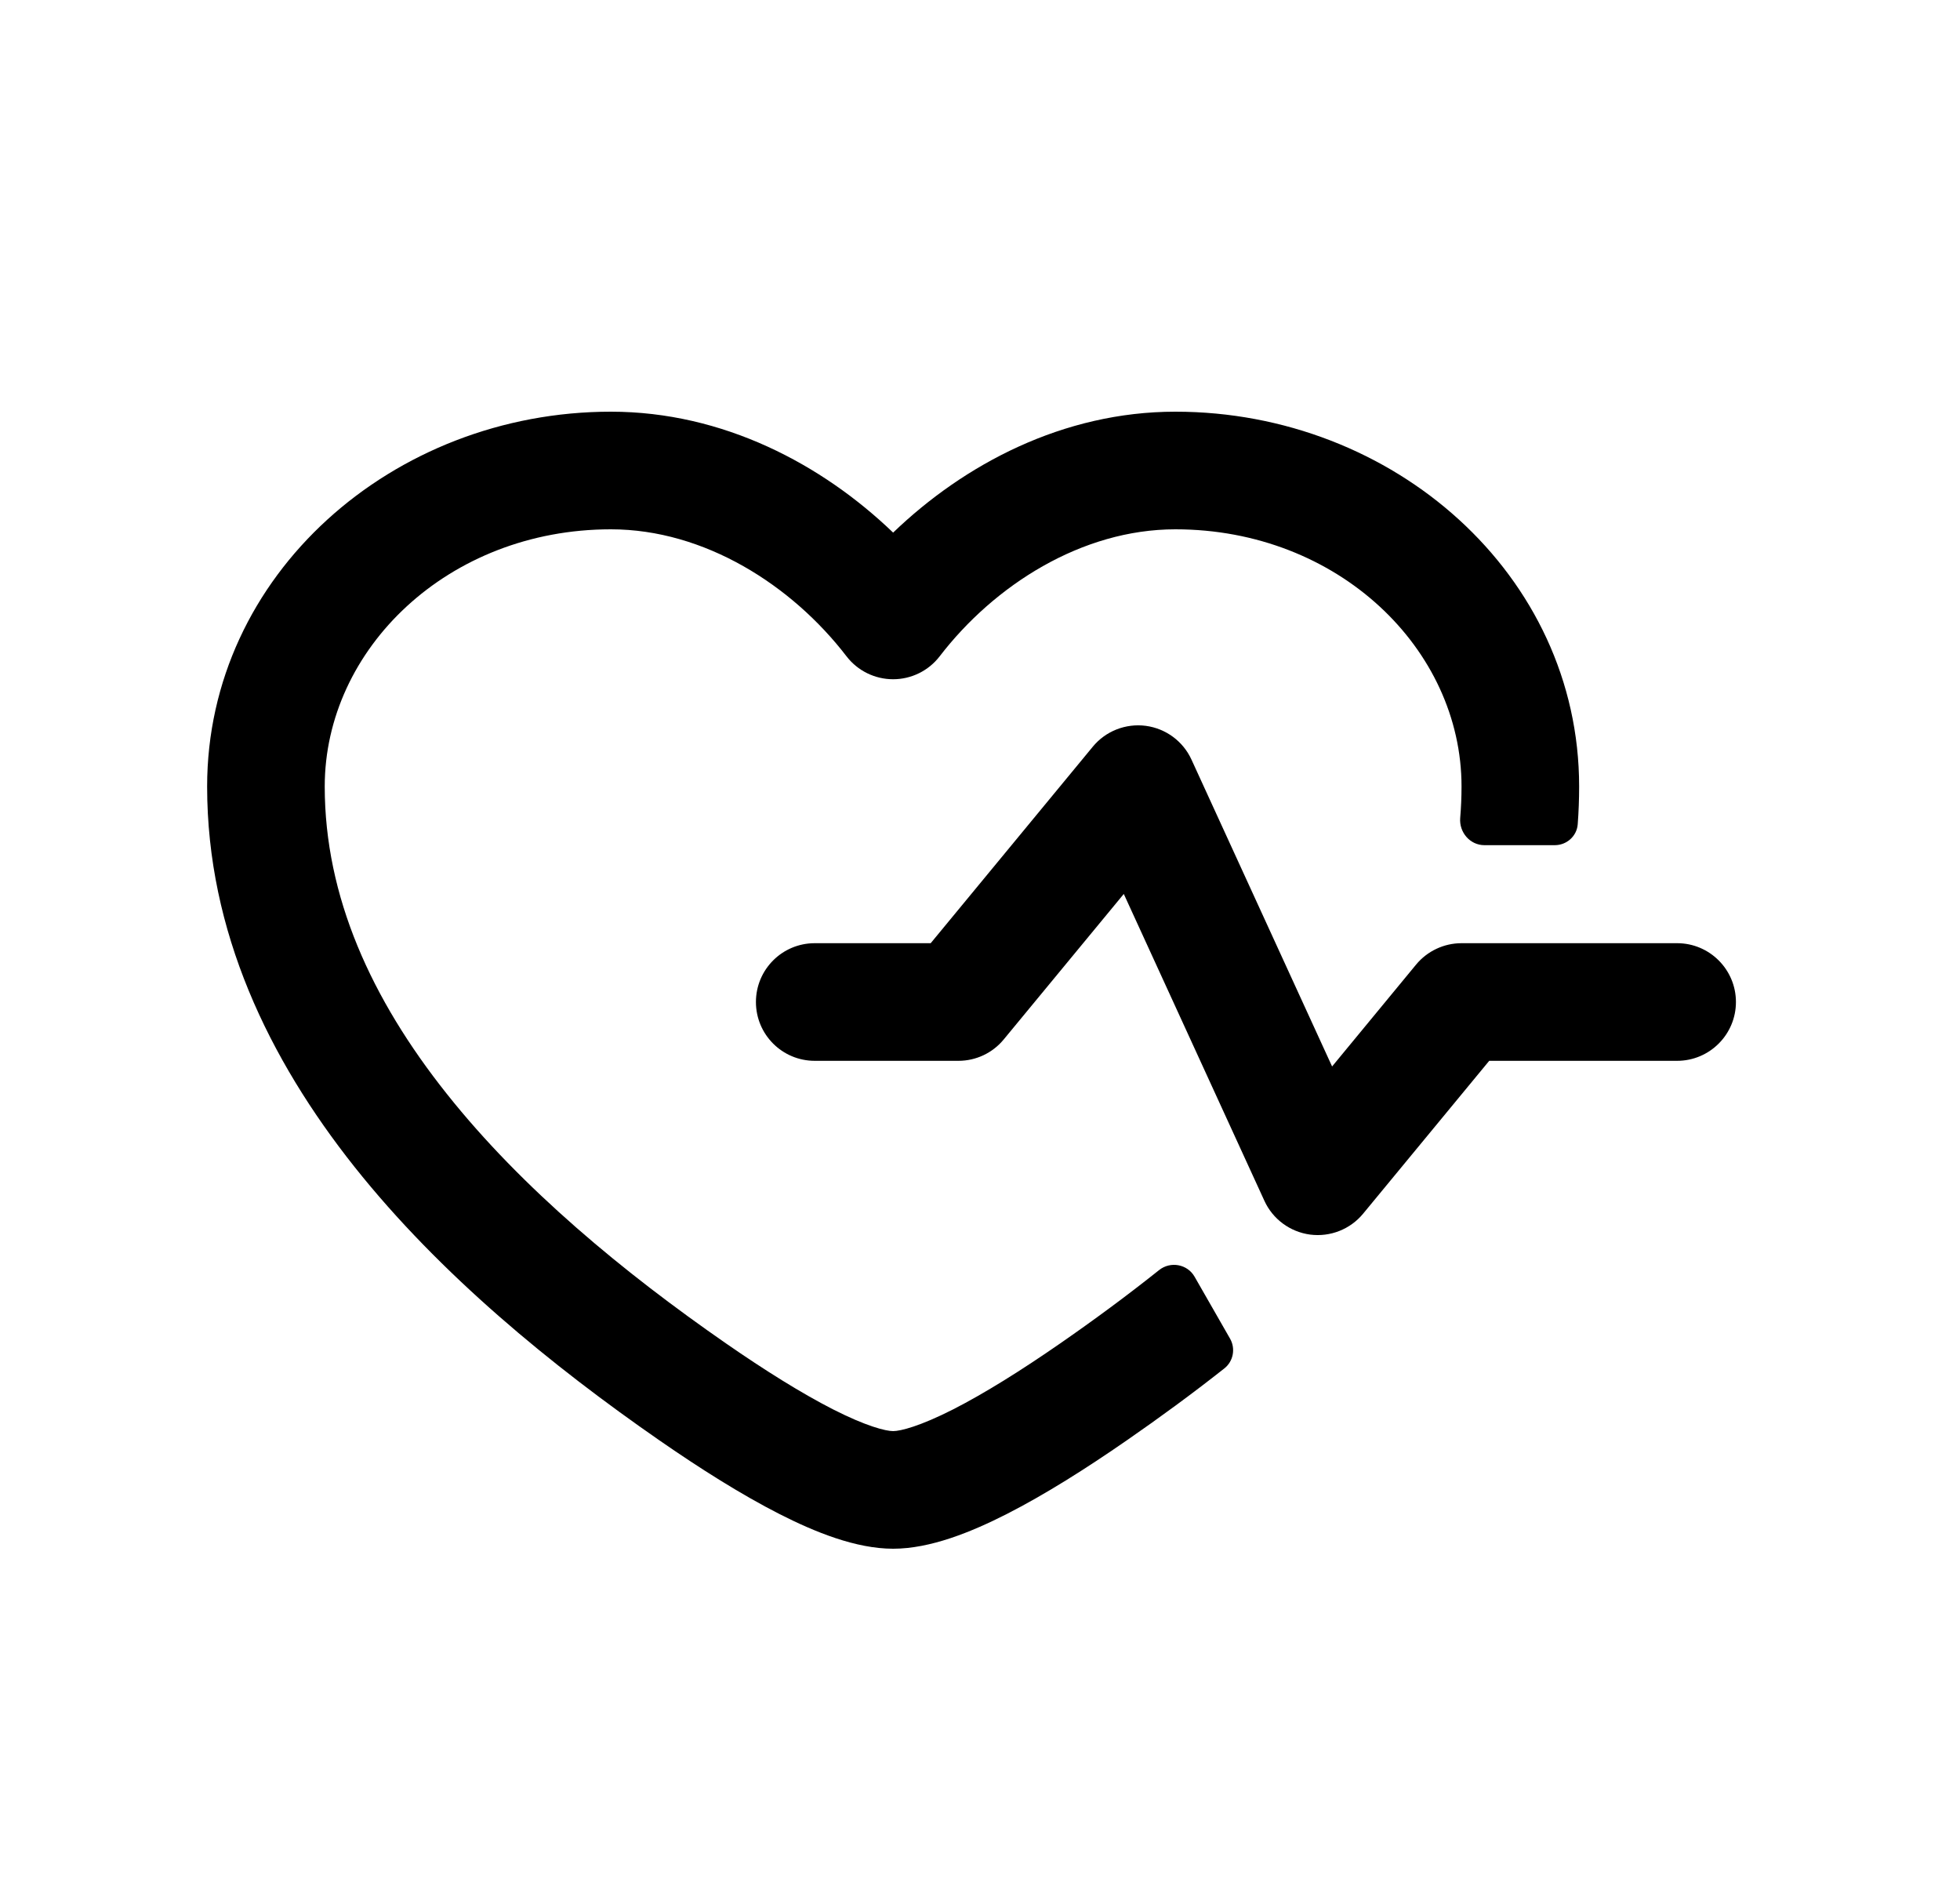 <svg width="25" height="24" viewBox="0 0 25 24" fill="none" xmlns="http://www.w3.org/2000/svg">
<path d="M2.642 10.03C2.642 7.329 5.011 5.25 7.792 5.25C9.225 5.25 10.486 5.922 11.392 6.792C12.297 5.922 13.558 5.25 14.992 5.25C17.773 5.25 20.142 7.329 20.142 10.03C20.142 10.192 20.136 10.353 20.124 10.512C20.112 10.664 19.983 10.778 19.831 10.778H18.934C18.75 10.778 18.61 10.614 18.625 10.431C18.636 10.298 18.642 10.165 18.642 10.03C18.642 8.279 17.071 6.75 14.992 6.75C13.797 6.75 12.682 7.463 11.986 8.369C11.844 8.554 11.624 8.662 11.392 8.662C11.159 8.662 10.939 8.554 10.797 8.369C10.101 7.463 8.986 6.75 7.792 6.75C5.712 6.75 4.142 8.279 4.142 10.03C4.142 11.433 4.737 12.74 5.698 13.948C6.66 15.159 7.955 16.227 9.262 17.133C9.757 17.476 10.223 17.767 10.622 17.971C11.05 18.189 11.298 18.25 11.392 18.25C11.485 18.25 11.733 18.189 12.161 17.971C12.56 17.767 13.026 17.476 13.521 17.133C13.947 16.838 14.371 16.526 14.784 16.197C14.929 16.081 15.145 16.12 15.237 16.281L15.689 17.07C15.762 17.197 15.732 17.36 15.616 17.451C15.204 17.776 14.787 18.081 14.375 18.366C13.853 18.728 13.325 19.061 12.842 19.307C12.388 19.538 11.866 19.75 11.392 19.75C10.917 19.75 10.395 19.538 9.941 19.307C9.458 19.061 8.93 18.728 8.408 18.366C7.042 17.419 5.614 16.254 4.523 14.882C3.43 13.506 2.642 11.88 2.642 10.03Z" fill="black"/>
<path d="M15.198 9.688C15.091 9.453 14.87 9.29 14.614 9.256C14.358 9.223 14.102 9.323 13.938 9.523L11.871 12.028H10.392C9.977 12.028 9.642 12.364 9.642 12.778C9.642 13.192 9.977 13.528 10.392 13.528H12.225C12.449 13.528 12.661 13.428 12.803 13.255L14.334 11.4L16.127 15.312C16.234 15.547 16.455 15.71 16.711 15.744C16.967 15.777 17.222 15.677 17.387 15.477L18.995 13.528H21.392C21.806 13.528 22.142 13.192 22.142 12.778C22.142 12.364 21.806 12.028 21.392 12.028H18.642C18.418 12.028 18.206 12.128 18.063 12.3L16.991 13.6L15.198 9.688Z" fill="black"/>
</svg>

